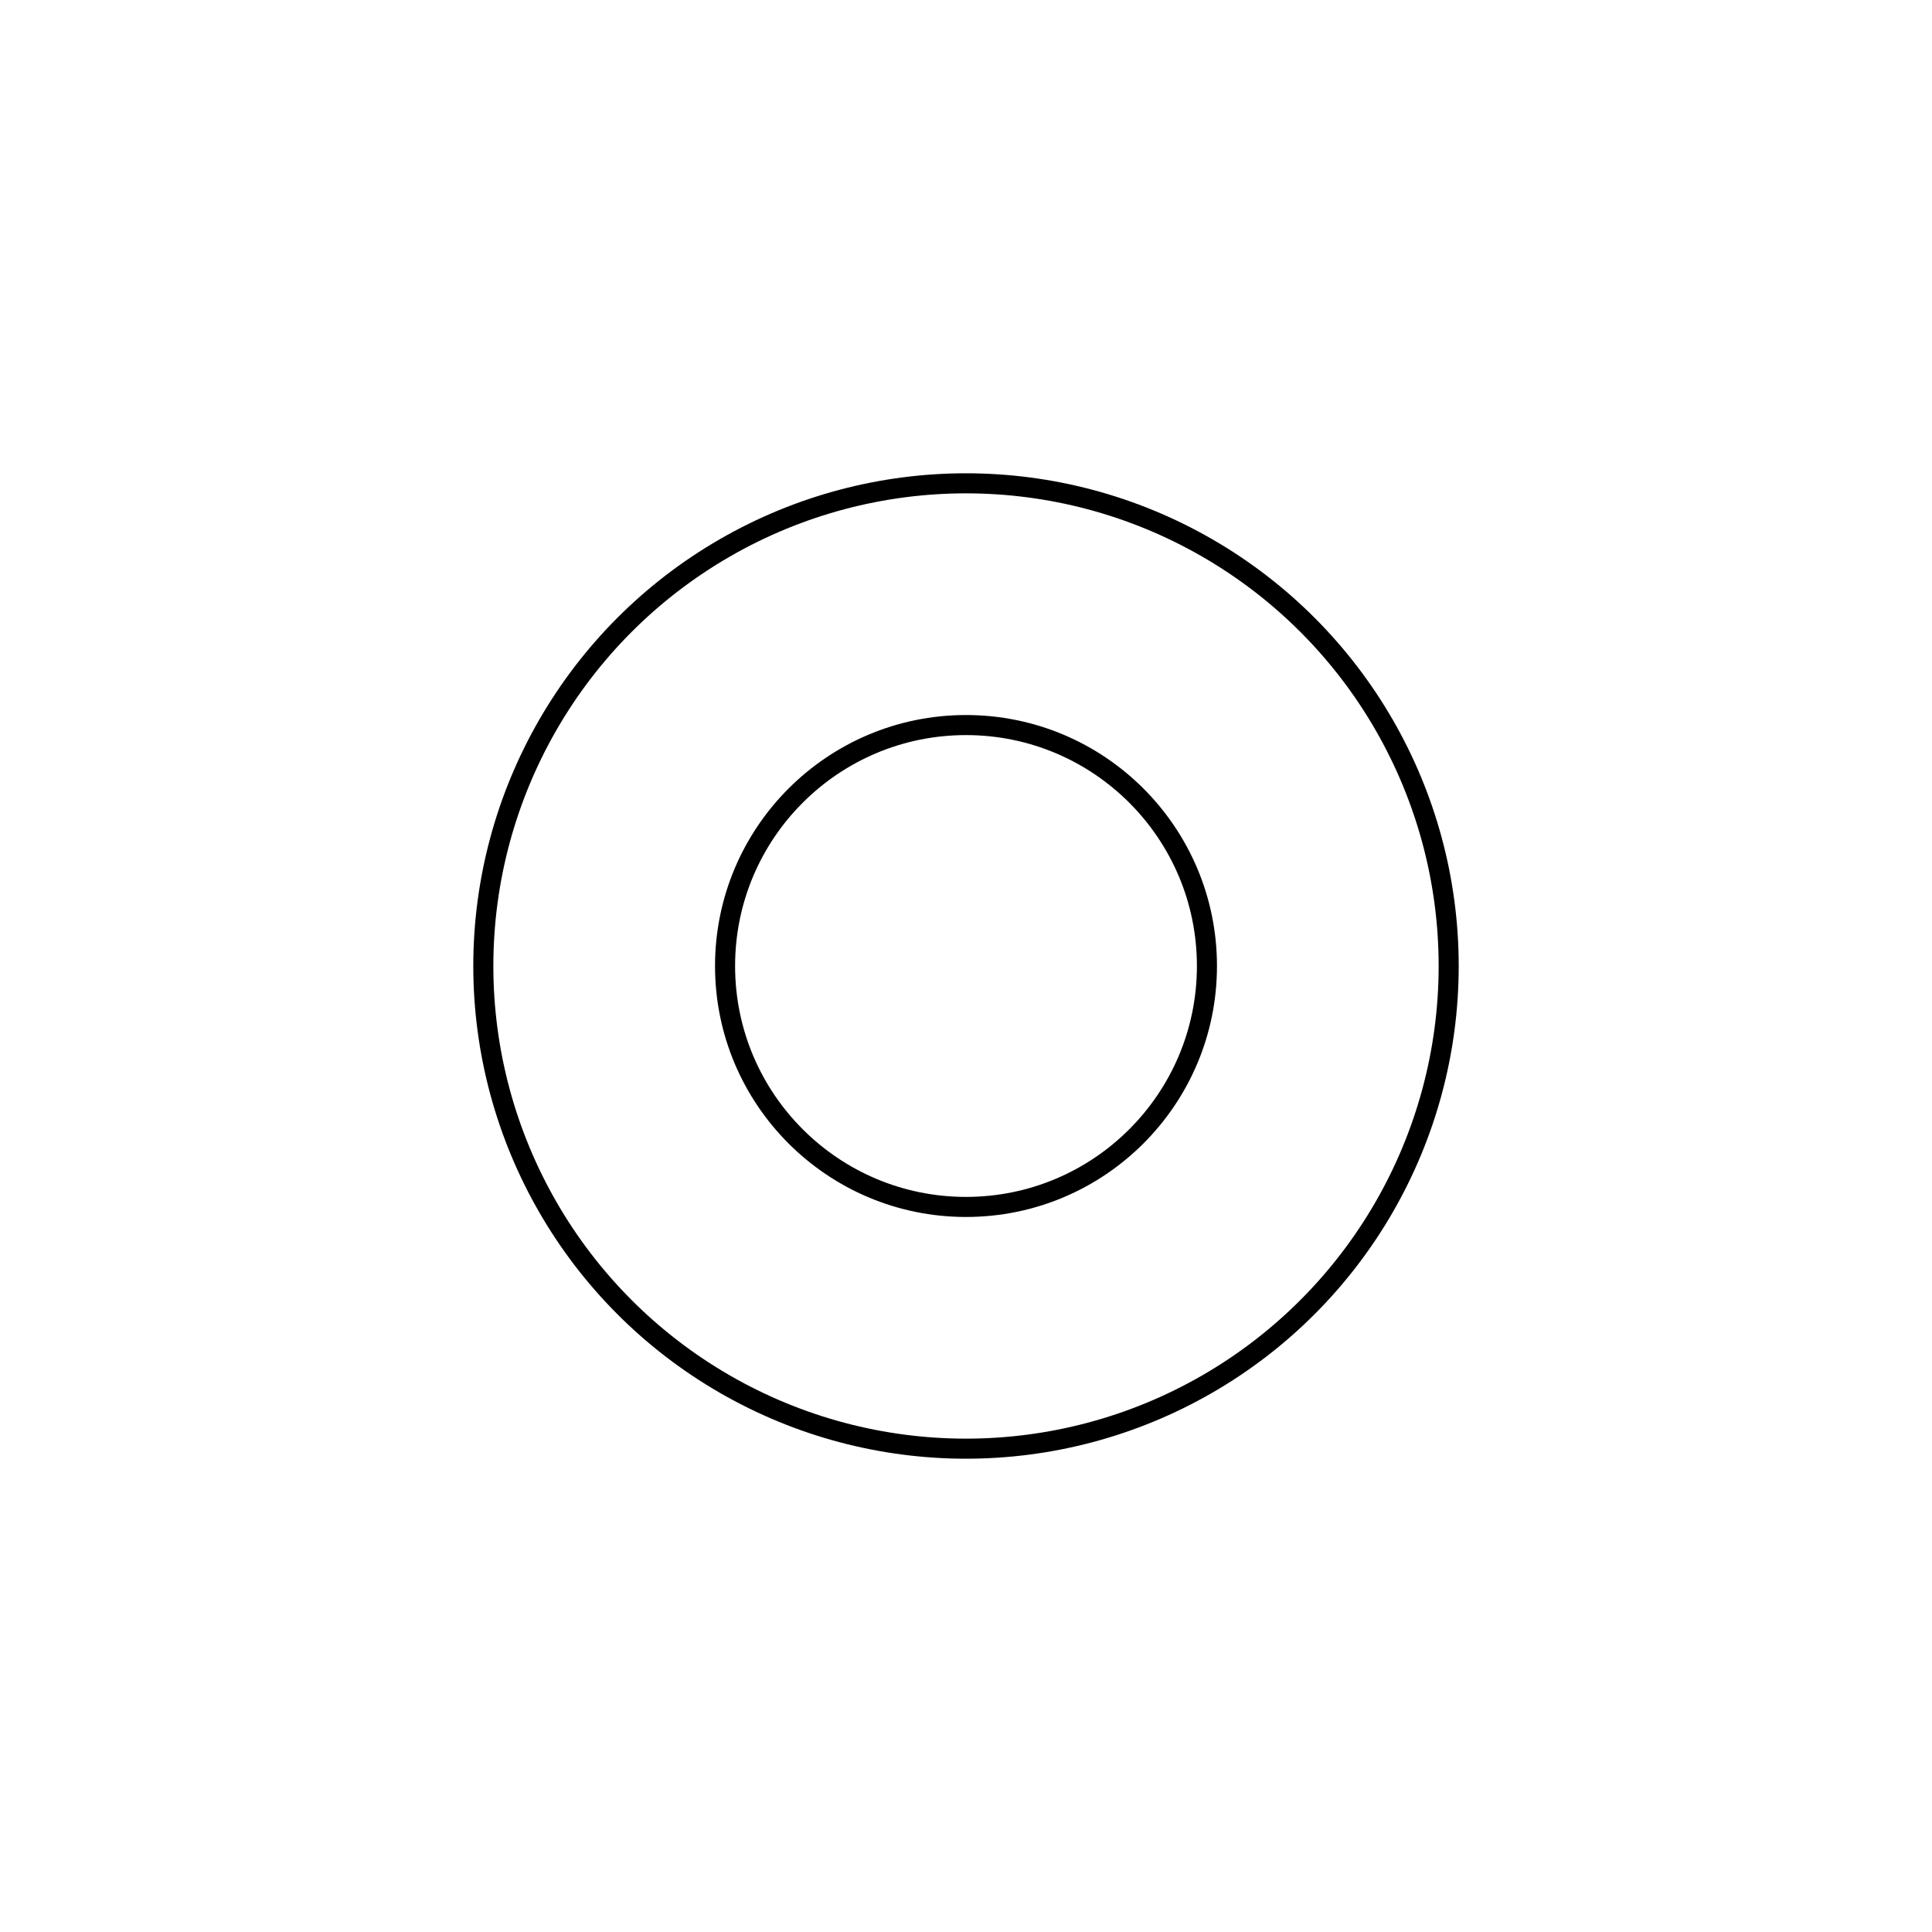 <svg id="Слой_1" data-name="Слой 1" xmlns="http://www.w3.org/2000/svg" viewBox="0 0 481.52 481.52"><defs><style>.cls-1{fill:none;stroke:#000;stroke-miterlimit:10;stroke-width:5px;}</style></defs><circle class="cls-1" cx="240.76" cy="240.76" r="120.3"/><circle class="cls-1" cx="240.76" cy="240.76" r="60.05"/></svg>